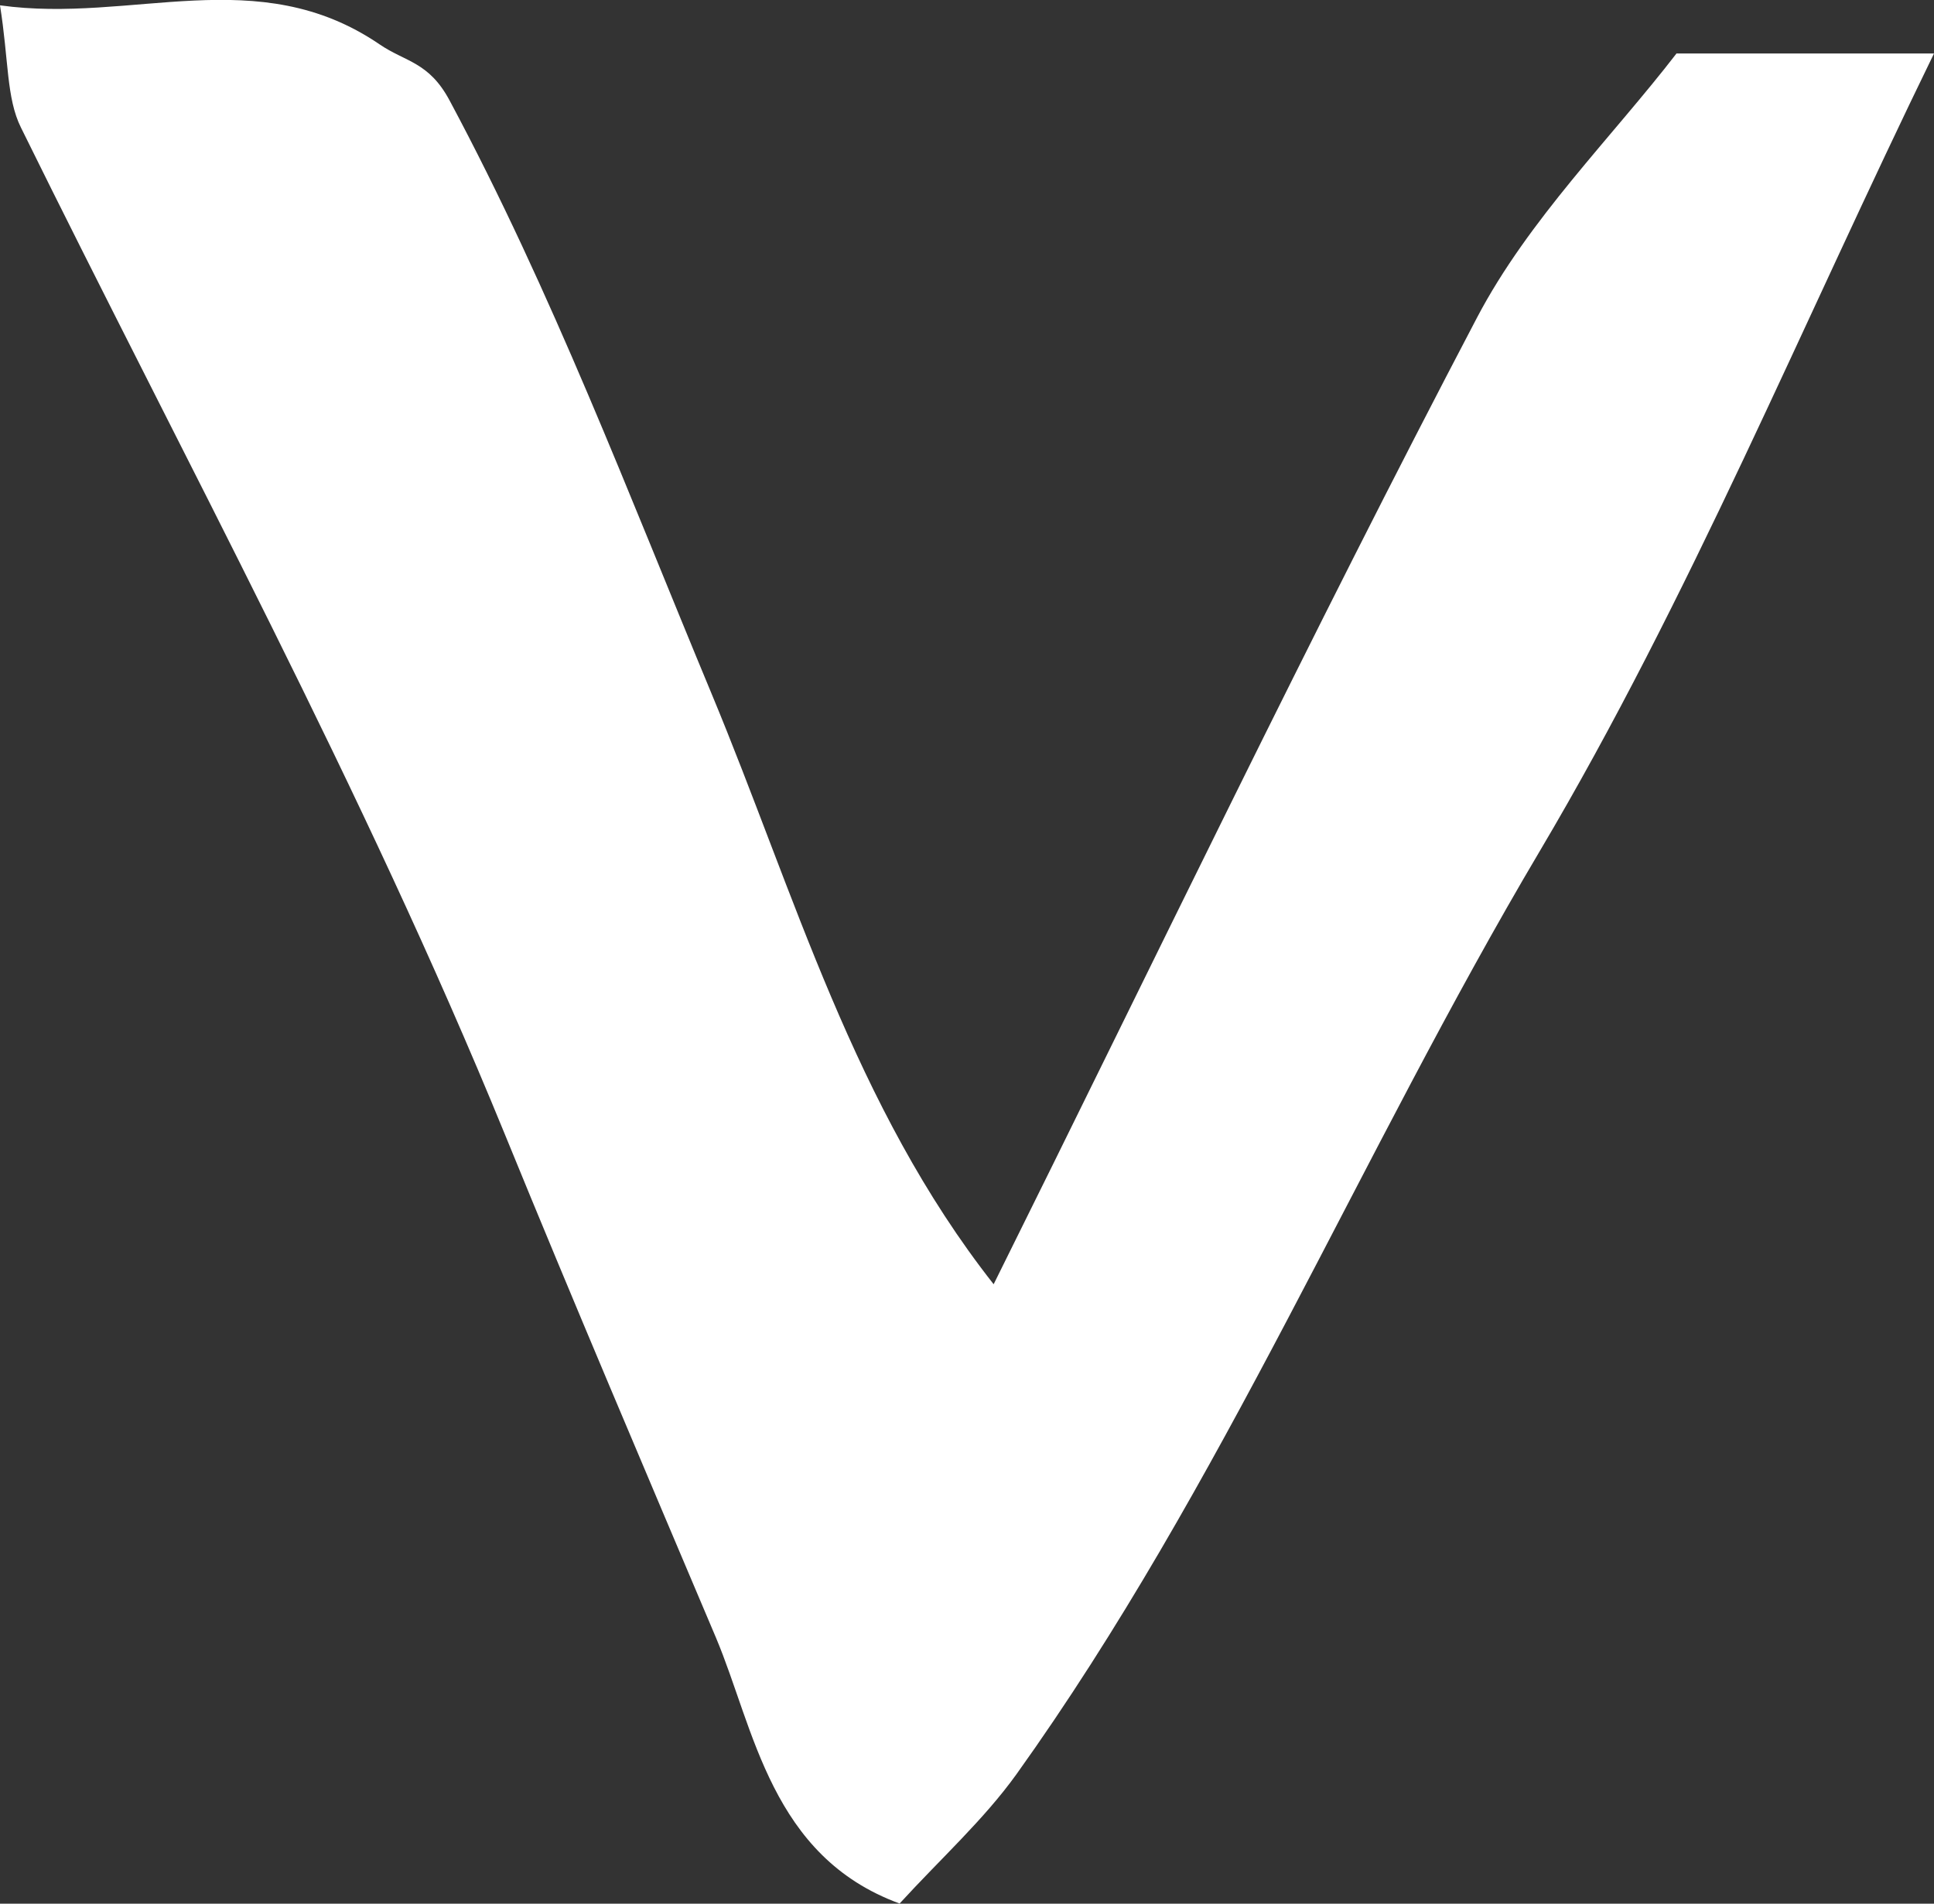 <?xml version="1.0" encoding="UTF-8"?>
<svg id="_레이어_2" data-name="레이어 2" xmlns="http://www.w3.org/2000/svg" viewBox="0 0 101.6 100">
  <rect x="0" y="0" width="101.6" height="100" fill="#333333" stroke="none"/>
  <defs>
    <style>
      .cls-1 {
        fill: #fff;
        stroke-width: 0px;
      }
    </style>
  </defs>
  <g id="_레이어_1-2" data-name="레이어 1">
    <path class="cls-1" d="M88.09,2.81h13.51c-6.94,14.23-12.85,28.63-20.7,41.88-9.49,16.01-16.64,33.33-27.51,48.52-1.72,2.39-3.96,4.41-6.13,6.78-6.77-2.48-7.63-9.18-9.65-13.97-3.73-8.81-7.49-17.63-11.11-26.49C19.07,41.38,9.74,24.23,1.1,6.7.33,5.15.46,3.15,0,.28c6.95.97,13.53-2.32,19.94,2.05,1.36.93,2.59.91,3.68,2.95,5.39,10.07,9.4,20.68,13.77,31.18,4.36,10.48,7.46,21.66,14.81,31,8.5-17.11,16.64-34.1,25.39-50.77,2.72-5.18,7.1-9.49,10.49-13.89Z"/>
  </g>
</svg>